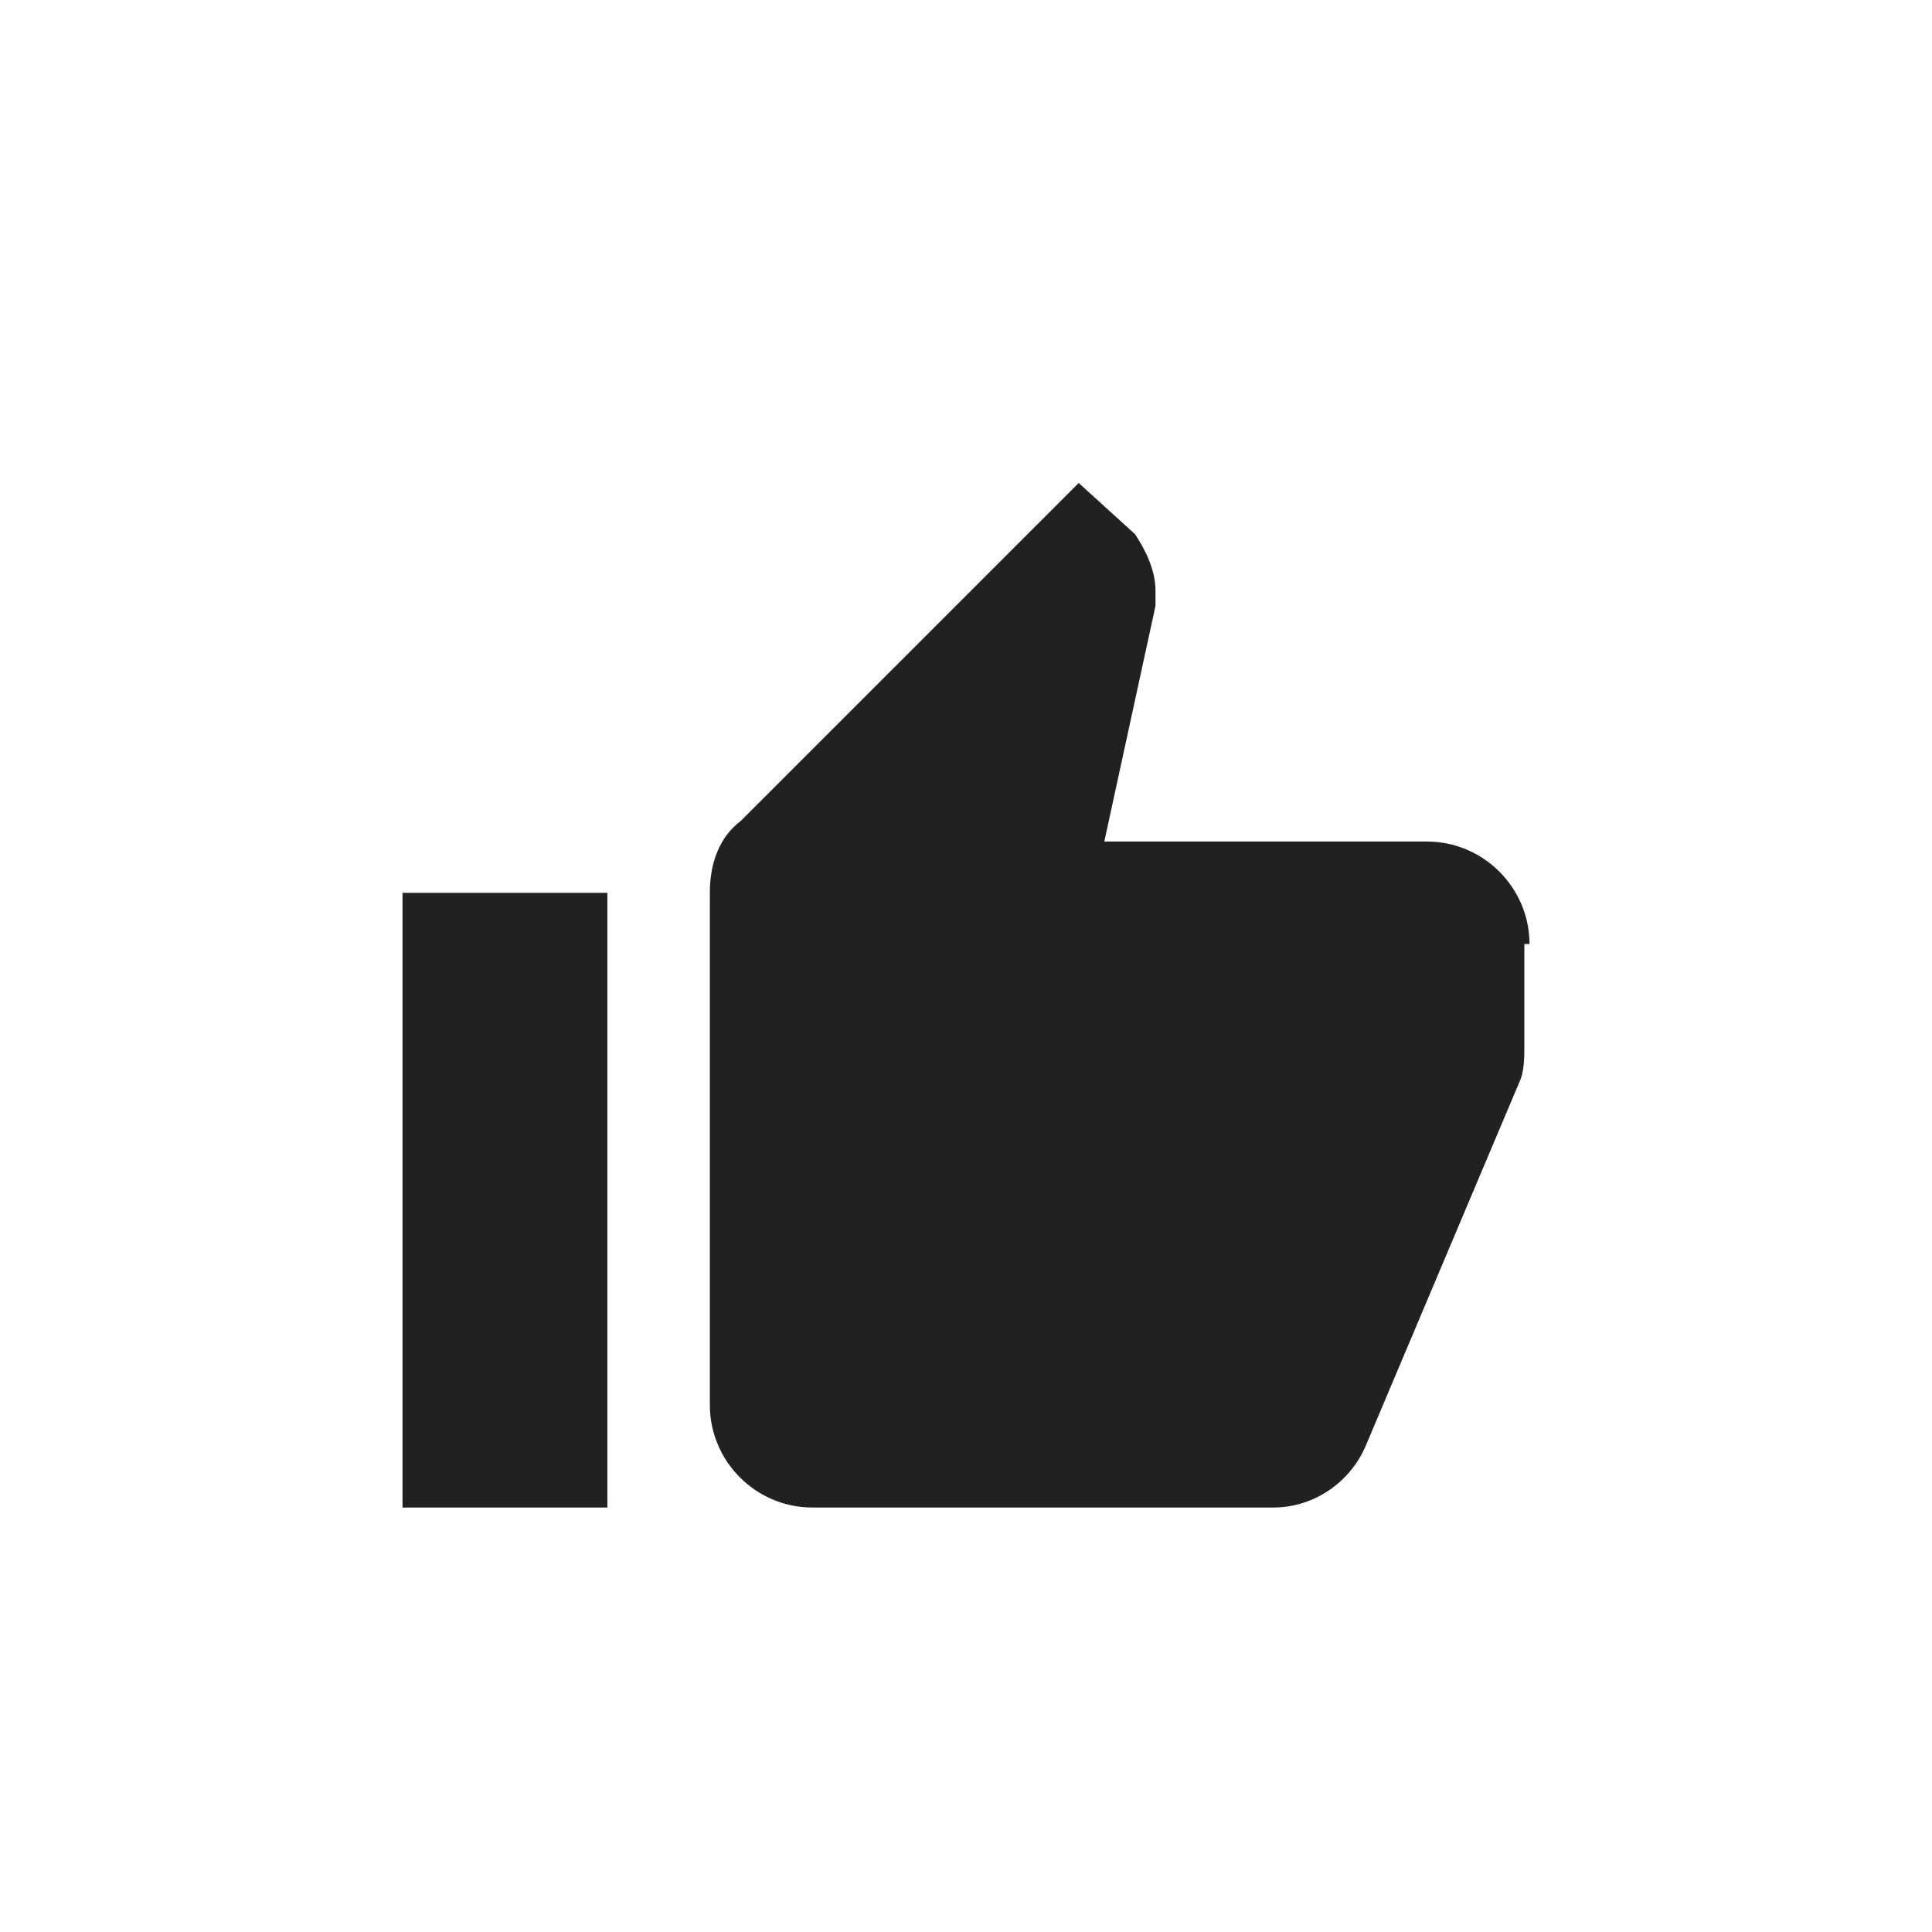 <svg width="24" height="24" viewBox="0 0 24 24" fill="none" xmlns="http://www.w3.org/2000/svg">
<g id="ic_features_menu">
<path id="Shape" fill-rule="evenodd" clip-rule="evenodd" d="M17.727 10.454C18.427 10.454 19 11.027 19 11.727H18.936V13C18.936 13.127 18.936 13.318 18.873 13.445L16.964 17.964C16.773 18.409 16.327 18.727 15.818 18.727H10.091C9.391 18.727 8.818 18.154 8.818 17.454V11.091C8.818 10.709 8.945 10.391 9.2 10.2L13.4 6L14.1 6.636C14.227 6.827 14.354 7.082 14.354 7.336V7.527L13.718 10.454H17.727ZM7.545 18.727H5V11.091H7.545V18.727Z" fill="#212121"/>
</g>
</svg>

